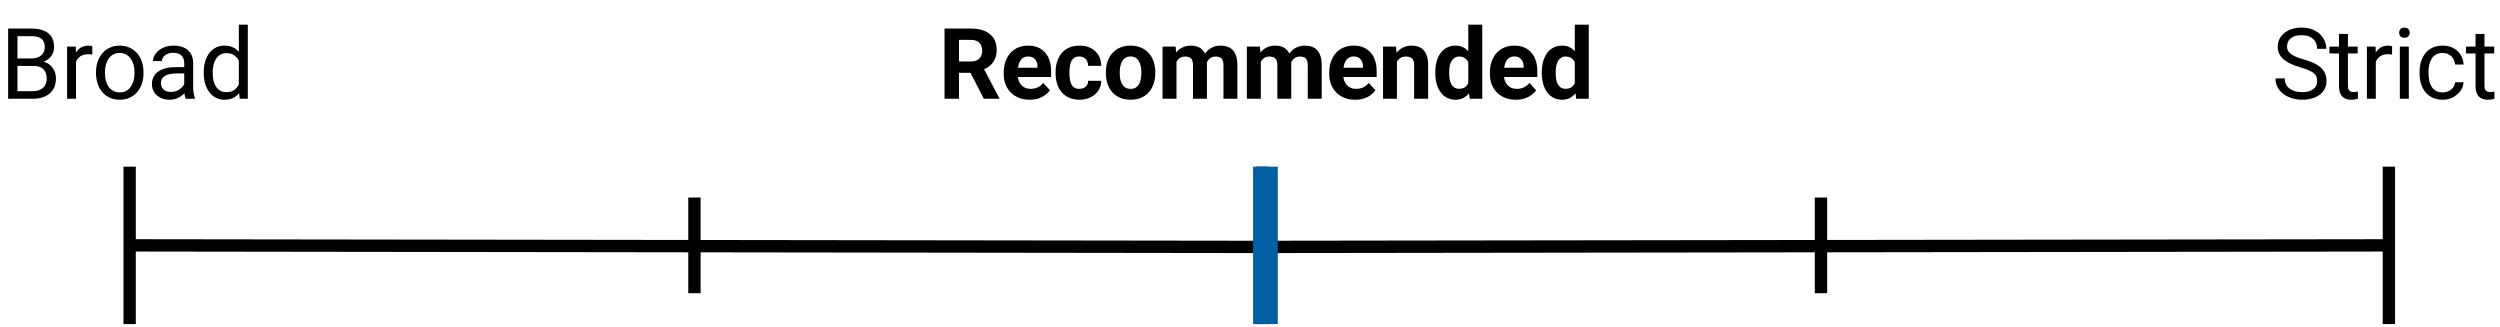 <svg width="405" height="53" viewBox="0 0 405 53" fill="none" xmlns="http://www.w3.org/2000/svg">
<path d="M5.375 10.68H2.492L2.477 9.469H5.094C5.526 9.469 5.904 9.396 6.227 9.25C6.549 9.104 6.799 8.896 6.977 8.625C7.159 8.349 7.25 8.021 7.25 7.641C7.25 7.224 7.169 6.885 7.008 6.625C6.852 6.359 6.609 6.167 6.281 6.047C5.958 5.922 5.547 5.859 5.047 5.859H2.828V16H1.32V4.625H5.047C5.63 4.625 6.151 4.685 6.609 4.805C7.068 4.919 7.456 5.102 7.773 5.352C8.096 5.596 8.341 5.909 8.508 6.289C8.674 6.669 8.758 7.125 8.758 7.656C8.758 8.125 8.638 8.549 8.398 8.93C8.159 9.305 7.826 9.612 7.398 9.852C6.977 10.091 6.482 10.245 5.914 10.312L5.375 10.68ZM5.305 16H1.898L2.75 14.773H5.305C5.784 14.773 6.19 14.69 6.523 14.523C6.862 14.357 7.12 14.122 7.297 13.82C7.474 13.513 7.562 13.151 7.562 12.734C7.562 12.312 7.487 11.948 7.336 11.641C7.185 11.333 6.948 11.096 6.625 10.93C6.302 10.763 5.885 10.68 5.375 10.68H3.227L3.242 9.469H6.18L6.5 9.906C7.047 9.953 7.51 10.109 7.891 10.375C8.271 10.635 8.56 10.969 8.758 11.375C8.961 11.781 9.062 12.229 9.062 12.719C9.062 13.427 8.906 14.026 8.594 14.516C8.286 15 7.852 15.37 7.289 15.625C6.727 15.875 6.065 16 5.305 16ZM12.316 8.875V16H10.87V7.547H12.277L12.316 8.875ZM14.956 7.5L14.948 8.844C14.829 8.818 14.714 8.802 14.605 8.797C14.501 8.786 14.381 8.781 14.245 8.781C13.912 8.781 13.618 8.833 13.363 8.938C13.107 9.042 12.891 9.188 12.714 9.375C12.537 9.562 12.396 9.786 12.292 10.047C12.193 10.302 12.128 10.583 12.097 10.891L11.691 11.125C11.691 10.615 11.74 10.135 11.839 9.688C11.943 9.24 12.102 8.844 12.316 8.5C12.529 8.151 12.8 7.88 13.128 7.688C13.461 7.49 13.857 7.391 14.316 7.391C14.42 7.391 14.54 7.404 14.675 7.43C14.81 7.451 14.904 7.474 14.956 7.5ZM15.553 11.867V11.688C15.553 11.078 15.642 10.513 15.819 9.992C15.996 9.466 16.251 9.01 16.584 8.625C16.918 8.234 17.321 7.932 17.795 7.719C18.269 7.5 18.8 7.391 19.389 7.391C19.983 7.391 20.517 7.5 20.991 7.719C21.47 7.932 21.876 8.234 22.209 8.625C22.548 9.01 22.806 9.466 22.983 9.992C23.16 10.513 23.248 11.078 23.248 11.688V11.867C23.248 12.477 23.16 13.042 22.983 13.562C22.806 14.083 22.548 14.539 22.209 14.93C21.876 15.315 21.472 15.617 20.998 15.836C20.53 16.049 19.998 16.156 19.405 16.156C18.811 16.156 18.277 16.049 17.803 15.836C17.329 15.617 16.923 15.315 16.584 14.93C16.251 14.539 15.996 14.083 15.819 13.562C15.642 13.042 15.553 12.477 15.553 11.867ZM16.998 11.688V11.867C16.998 12.289 17.048 12.688 17.147 13.062C17.246 13.432 17.394 13.76 17.592 14.047C17.795 14.333 18.048 14.56 18.35 14.727C18.652 14.888 19.004 14.969 19.405 14.969C19.8 14.969 20.147 14.888 20.444 14.727C20.746 14.56 20.996 14.333 21.194 14.047C21.392 13.76 21.54 13.432 21.639 13.062C21.743 12.688 21.795 12.289 21.795 11.867V11.688C21.795 11.271 21.743 10.878 21.639 10.508C21.54 10.133 21.389 9.802 21.186 9.516C20.988 9.224 20.738 8.995 20.436 8.828C20.139 8.661 19.79 8.578 19.389 8.578C18.993 8.578 18.644 8.661 18.342 8.828C18.045 8.995 17.795 9.224 17.592 9.516C17.394 9.802 17.246 10.133 17.147 10.508C17.048 10.878 16.998 11.271 16.998 11.688ZM29.845 14.555V10.203C29.845 9.87 29.778 9.581 29.642 9.336C29.512 9.086 29.314 8.893 29.048 8.758C28.783 8.622 28.455 8.555 28.064 8.555C27.7 8.555 27.379 8.617 27.103 8.742C26.832 8.867 26.619 9.031 26.462 9.234C26.311 9.438 26.236 9.656 26.236 9.891H24.791C24.791 9.589 24.869 9.289 25.025 8.992C25.181 8.695 25.405 8.427 25.697 8.188C25.994 7.943 26.348 7.75 26.759 7.609C27.176 7.464 27.64 7.391 28.15 7.391C28.765 7.391 29.306 7.495 29.775 7.703C30.249 7.911 30.619 8.227 30.884 8.648C31.155 9.065 31.291 9.589 31.291 10.219V14.156C31.291 14.438 31.314 14.737 31.361 15.055C31.413 15.372 31.488 15.646 31.587 15.875V16H30.08C30.007 15.833 29.95 15.612 29.908 15.336C29.866 15.055 29.845 14.794 29.845 14.555ZM30.095 10.875L30.111 11.891H28.65C28.238 11.891 27.871 11.925 27.548 11.992C27.226 12.055 26.955 12.151 26.736 12.281C26.517 12.412 26.351 12.575 26.236 12.773C26.121 12.966 26.064 13.193 26.064 13.453C26.064 13.719 26.124 13.961 26.244 14.18C26.363 14.398 26.543 14.573 26.783 14.703C27.028 14.828 27.327 14.891 27.681 14.891C28.124 14.891 28.515 14.797 28.853 14.609C29.192 14.422 29.46 14.193 29.658 13.922C29.861 13.651 29.97 13.388 29.986 13.133L30.603 13.828C30.567 14.047 30.468 14.289 30.306 14.555C30.145 14.82 29.929 15.075 29.658 15.32C29.392 15.56 29.075 15.76 28.705 15.922C28.34 16.078 27.929 16.156 27.47 16.156C26.897 16.156 26.395 16.044 25.962 15.82C25.535 15.596 25.202 15.297 24.962 14.922C24.728 14.542 24.611 14.117 24.611 13.648C24.611 13.195 24.7 12.797 24.877 12.453C25.054 12.104 25.309 11.815 25.642 11.586C25.976 11.352 26.377 11.175 26.845 11.055C27.314 10.935 27.837 10.875 28.416 10.875H30.095ZM38.692 14.359V4H40.145V16H38.817L38.692 14.359ZM33.005 11.867V11.703C33.005 11.057 33.083 10.471 33.239 9.945C33.401 9.414 33.627 8.958 33.919 8.578C34.216 8.198 34.567 7.906 34.973 7.703C35.385 7.495 35.843 7.391 36.348 7.391C36.88 7.391 37.343 7.484 37.739 7.672C38.14 7.854 38.479 8.122 38.755 8.477C39.036 8.826 39.257 9.247 39.419 9.742C39.58 10.237 39.692 10.797 39.755 11.422V12.141C39.697 12.76 39.585 13.318 39.419 13.812C39.257 14.307 39.036 14.729 38.755 15.078C38.479 15.427 38.14 15.695 37.739 15.883C37.338 16.065 36.869 16.156 36.333 16.156C35.838 16.156 35.385 16.049 34.973 15.836C34.567 15.622 34.216 15.323 33.919 14.938C33.627 14.552 33.401 14.099 33.239 13.578C33.083 13.052 33.005 12.482 33.005 11.867ZM34.458 11.703V11.867C34.458 12.289 34.499 12.685 34.583 13.055C34.671 13.425 34.807 13.75 34.989 14.031C35.171 14.312 35.403 14.534 35.684 14.695C35.966 14.852 36.302 14.93 36.692 14.93C37.171 14.93 37.565 14.828 37.872 14.625C38.184 14.422 38.434 14.154 38.622 13.82C38.809 13.487 38.955 13.125 39.059 12.734V10.852C38.997 10.565 38.906 10.289 38.786 10.023C38.671 9.753 38.52 9.513 38.333 9.305C38.151 9.091 37.924 8.922 37.653 8.797C37.388 8.672 37.072 8.609 36.708 8.609C36.312 8.609 35.971 8.693 35.684 8.859C35.403 9.021 35.171 9.245 34.989 9.531C34.807 9.812 34.671 10.141 34.583 10.516C34.499 10.885 34.458 11.281 34.458 11.703Z" fill="black"/>
<path d="M153.016 4.625H157.258C158.128 4.625 158.875 4.755 159.5 5.016C160.13 5.276 160.615 5.661 160.953 6.172C161.292 6.682 161.461 7.31 161.461 8.055C161.461 8.664 161.357 9.188 161.148 9.625C160.945 10.057 160.656 10.419 160.281 10.711C159.911 10.997 159.477 11.227 158.977 11.398L158.234 11.789H154.547L154.531 9.961H157.273C157.685 9.961 158.026 9.888 158.297 9.742C158.568 9.596 158.771 9.393 158.906 9.133C159.047 8.872 159.117 8.57 159.117 8.227C159.117 7.862 159.049 7.547 158.914 7.281C158.779 7.016 158.573 6.812 158.297 6.672C158.021 6.531 157.674 6.461 157.258 6.461H155.359V16H153.016V4.625ZM159.375 16L156.781 10.93L159.258 10.914L161.883 15.891V16H159.375ZM166.816 16.156C166.159 16.156 165.571 16.052 165.05 15.844C164.529 15.63 164.086 15.336 163.722 14.961C163.363 14.586 163.086 14.151 162.894 13.656C162.701 13.156 162.605 12.625 162.605 12.062V11.75C162.605 11.109 162.696 10.523 162.878 9.992C163.06 9.461 163.321 9 163.659 8.609C164.003 8.219 164.42 7.919 164.909 7.711C165.399 7.497 165.951 7.391 166.566 7.391C167.165 7.391 167.696 7.49 168.159 7.688C168.623 7.885 169.011 8.167 169.323 8.531C169.641 8.896 169.881 9.333 170.042 9.844C170.204 10.349 170.284 10.912 170.284 11.531V12.469H163.566V10.969H168.073V10.797C168.073 10.484 168.016 10.206 167.902 9.961C167.792 9.711 167.626 9.513 167.402 9.367C167.178 9.221 166.891 9.148 166.542 9.148C166.245 9.148 165.99 9.214 165.777 9.344C165.563 9.474 165.389 9.656 165.253 9.891C165.123 10.125 165.024 10.401 164.956 10.719C164.894 11.031 164.863 11.375 164.863 11.75V12.062C164.863 12.401 164.909 12.713 165.003 13C165.102 13.287 165.24 13.534 165.417 13.742C165.599 13.95 165.818 14.112 166.073 14.227C166.334 14.341 166.628 14.398 166.956 14.398C167.363 14.398 167.74 14.32 168.089 14.164C168.443 14.003 168.748 13.76 169.003 13.438L170.097 14.625C169.92 14.88 169.678 15.125 169.37 15.359C169.068 15.594 168.704 15.787 168.277 15.938C167.849 16.083 167.363 16.156 166.816 16.156ZM174.858 14.398C175.134 14.398 175.379 14.346 175.592 14.242C175.806 14.133 175.972 13.982 176.092 13.789C176.217 13.591 176.282 13.359 176.288 13.094H178.405C178.399 13.688 178.241 14.216 177.928 14.68C177.616 15.138 177.196 15.5 176.67 15.766C176.144 16.026 175.556 16.156 174.905 16.156C174.248 16.156 173.676 16.047 173.186 15.828C172.702 15.609 172.298 15.307 171.975 14.922C171.652 14.531 171.41 14.078 171.248 13.562C171.087 13.042 171.006 12.484 171.006 11.891V11.664C171.006 11.065 171.087 10.508 171.248 9.992C171.41 9.471 171.652 9.018 171.975 8.633C172.298 8.242 172.702 7.938 173.186 7.719C173.67 7.5 174.238 7.391 174.889 7.391C175.582 7.391 176.189 7.523 176.709 7.789C177.235 8.055 177.647 8.435 177.944 8.93C178.246 9.419 178.399 10 178.405 10.672H176.288C176.282 10.391 176.222 10.135 176.108 9.906C175.998 9.677 175.837 9.495 175.623 9.359C175.415 9.219 175.157 9.148 174.85 9.148C174.522 9.148 174.254 9.219 174.045 9.359C173.837 9.495 173.676 9.682 173.561 9.922C173.446 10.156 173.366 10.425 173.319 10.727C173.277 11.023 173.256 11.336 173.256 11.664V11.891C173.256 12.219 173.277 12.534 173.319 12.836C173.36 13.138 173.439 13.406 173.553 13.641C173.673 13.875 173.837 14.06 174.045 14.195C174.254 14.331 174.524 14.398 174.858 14.398ZM179.15 11.859V11.695C179.15 11.075 179.239 10.505 179.416 9.984C179.593 9.458 179.851 9.003 180.189 8.617C180.528 8.232 180.944 7.932 181.439 7.719C181.934 7.5 182.502 7.391 183.142 7.391C183.783 7.391 184.353 7.5 184.853 7.719C185.353 7.932 185.772 8.232 186.111 8.617C186.455 9.003 186.715 9.458 186.892 9.984C187.069 10.505 187.158 11.075 187.158 11.695V11.859C187.158 12.474 187.069 13.044 186.892 13.57C186.715 14.091 186.455 14.547 186.111 14.938C185.772 15.323 185.356 15.622 184.861 15.836C184.366 16.049 183.798 16.156 183.158 16.156C182.517 16.156 181.947 16.049 181.447 15.836C180.952 15.622 180.533 15.323 180.189 14.938C179.851 14.547 179.593 14.091 179.416 13.57C179.239 13.044 179.15 12.474 179.15 11.859ZM181.4 11.695V11.859C181.4 12.213 181.431 12.544 181.494 12.852C181.556 13.159 181.655 13.43 181.791 13.664C181.931 13.893 182.114 14.073 182.337 14.203C182.561 14.333 182.835 14.398 183.158 14.398C183.47 14.398 183.739 14.333 183.962 14.203C184.186 14.073 184.366 13.893 184.502 13.664C184.637 13.43 184.736 13.159 184.798 12.852C184.866 12.544 184.9 12.213 184.9 11.859V11.695C184.9 11.352 184.866 11.029 184.798 10.727C184.736 10.419 184.634 10.148 184.494 9.914C184.358 9.674 184.179 9.487 183.955 9.352C183.731 9.216 183.46 9.148 183.142 9.148C182.824 9.148 182.554 9.216 182.33 9.352C182.111 9.487 181.931 9.674 181.791 9.914C181.655 10.148 181.556 10.419 181.494 10.727C181.431 11.029 181.4 11.352 181.4 11.695ZM190.591 9.297V16H188.333V7.547H190.45L190.591 9.297ZM190.278 11.477H189.653C189.653 10.888 189.723 10.346 189.864 9.852C190.01 9.352 190.221 8.919 190.497 8.555C190.778 8.185 191.124 7.898 191.536 7.695C191.947 7.492 192.424 7.391 192.966 7.391C193.341 7.391 193.684 7.448 193.997 7.562C194.309 7.672 194.578 7.846 194.802 8.086C195.031 8.32 195.208 8.628 195.333 9.008C195.458 9.383 195.52 9.833 195.52 10.359V16H193.27V10.609C193.27 10.224 193.218 9.927 193.114 9.719C193.01 9.51 192.861 9.365 192.669 9.281C192.481 9.198 192.255 9.156 191.989 9.156C191.697 9.156 191.442 9.216 191.223 9.336C191.01 9.456 190.833 9.622 190.692 9.836C190.552 10.044 190.447 10.289 190.38 10.57C190.312 10.852 190.278 11.154 190.278 11.477ZM195.309 11.219L194.505 11.32C194.505 10.768 194.572 10.255 194.708 9.781C194.848 9.307 195.054 8.891 195.325 8.531C195.601 8.172 195.942 7.893 196.348 7.695C196.755 7.492 197.223 7.391 197.755 7.391C198.161 7.391 198.531 7.451 198.864 7.57C199.197 7.685 199.481 7.87 199.716 8.125C199.955 8.375 200.138 8.703 200.263 9.109C200.393 9.516 200.458 10.013 200.458 10.602V16H198.2V10.602C198.2 10.211 198.148 9.914 198.044 9.711C197.945 9.503 197.799 9.359 197.606 9.281C197.419 9.198 197.195 9.156 196.934 9.156C196.664 9.156 196.427 9.211 196.223 9.32C196.02 9.424 195.851 9.57 195.716 9.758C195.58 9.945 195.479 10.164 195.411 10.414C195.343 10.659 195.309 10.927 195.309 11.219ZM204.25 9.297V16H201.992V7.547H204.109L204.25 9.297ZM203.938 11.477H203.312C203.312 10.888 203.383 10.346 203.523 9.852C203.669 9.352 203.88 8.919 204.156 8.555C204.438 8.185 204.784 7.898 205.195 7.695C205.607 7.492 206.083 7.391 206.625 7.391C207 7.391 207.344 7.448 207.656 7.562C207.969 7.672 208.237 7.846 208.461 8.086C208.69 8.32 208.867 8.628 208.992 9.008C209.117 9.383 209.18 9.833 209.18 10.359V16H206.93V10.609C206.93 10.224 206.878 9.927 206.773 9.719C206.669 9.51 206.521 9.365 206.328 9.281C206.141 9.198 205.914 9.156 205.648 9.156C205.357 9.156 205.102 9.216 204.883 9.336C204.669 9.456 204.492 9.622 204.352 9.836C204.211 10.044 204.107 10.289 204.039 10.57C203.971 10.852 203.938 11.154 203.938 11.477ZM208.969 11.219L208.164 11.32C208.164 10.768 208.232 10.255 208.367 9.781C208.508 9.307 208.714 8.891 208.984 8.531C209.26 8.172 209.602 7.893 210.008 7.695C210.414 7.492 210.883 7.391 211.414 7.391C211.82 7.391 212.19 7.451 212.523 7.57C212.857 7.685 213.141 7.87 213.375 8.125C213.615 8.375 213.797 8.703 213.922 9.109C214.052 9.516 214.117 10.013 214.117 10.602V16H211.859V10.602C211.859 10.211 211.807 9.914 211.703 9.711C211.604 9.503 211.458 9.359 211.266 9.281C211.078 9.198 210.854 9.156 210.594 9.156C210.323 9.156 210.086 9.211 209.883 9.32C209.68 9.424 209.51 9.57 209.375 9.758C209.24 9.945 209.138 10.164 209.07 10.414C209.003 10.659 208.969 10.927 208.969 11.219ZM219.55 16.156C218.894 16.156 218.305 16.052 217.784 15.844C217.264 15.63 216.821 15.336 216.456 14.961C216.097 14.586 215.821 14.151 215.628 13.656C215.435 13.156 215.339 12.625 215.339 12.062V11.75C215.339 11.109 215.43 10.523 215.612 9.992C215.795 9.461 216.055 9 216.394 8.609C216.737 8.219 217.154 7.919 217.644 7.711C218.133 7.497 218.685 7.391 219.3 7.391C219.899 7.391 220.43 7.49 220.894 7.688C221.357 7.885 221.745 8.167 222.058 8.531C222.376 8.896 222.615 9.333 222.777 9.844C222.938 10.349 223.019 10.912 223.019 11.531V12.469H216.3V10.969H220.808V10.797C220.808 10.484 220.751 10.206 220.636 9.961C220.527 9.711 220.36 9.513 220.136 9.367C219.912 9.221 219.626 9.148 219.277 9.148C218.98 9.148 218.724 9.214 218.511 9.344C218.297 9.474 218.123 9.656 217.987 9.891C217.857 10.125 217.758 10.401 217.691 10.719C217.628 11.031 217.597 11.375 217.597 11.75V12.062C217.597 12.401 217.644 12.713 217.737 13C217.836 13.287 217.974 13.534 218.152 13.742C218.334 13.95 218.553 14.112 218.808 14.227C219.068 14.341 219.362 14.398 219.691 14.398C220.097 14.398 220.474 14.32 220.823 14.164C221.178 14.003 221.482 13.76 221.737 13.438L222.831 14.625C222.654 14.88 222.412 15.125 222.105 15.359C221.803 15.594 221.438 15.787 221.011 15.938C220.584 16.083 220.097 16.156 219.55 16.156ZM226.303 9.352V16H224.053V7.547H226.162L226.303 9.352ZM225.975 11.477H225.366C225.366 10.852 225.446 10.289 225.608 9.789C225.769 9.284 225.996 8.854 226.287 8.5C226.579 8.141 226.926 7.867 227.327 7.68C227.733 7.487 228.186 7.391 228.686 7.391C229.082 7.391 229.444 7.448 229.772 7.562C230.1 7.677 230.381 7.859 230.616 8.109C230.855 8.359 231.037 8.69 231.162 9.102C231.293 9.513 231.358 10.016 231.358 10.609V16H229.092V10.602C229.092 10.227 229.04 9.935 228.936 9.727C228.832 9.518 228.678 9.372 228.475 9.289C228.277 9.201 228.032 9.156 227.741 9.156C227.439 9.156 227.176 9.216 226.952 9.336C226.733 9.456 226.551 9.622 226.405 9.836C226.264 10.044 226.157 10.289 226.084 10.57C226.011 10.852 225.975 11.154 225.975 11.477ZM237.861 14.156V4H240.127V16H238.088L237.861 14.156ZM232.517 11.875V11.711C232.517 11.065 232.59 10.479 232.736 9.953C232.882 9.422 233.095 8.966 233.377 8.586C233.658 8.206 234.004 7.911 234.416 7.703C234.827 7.495 235.296 7.391 235.822 7.391C236.317 7.391 236.749 7.495 237.119 7.703C237.494 7.911 237.811 8.208 238.072 8.594C238.338 8.974 238.551 9.424 238.713 9.945C238.874 10.461 238.991 11.026 239.064 11.641V12C238.991 12.588 238.874 13.135 238.713 13.641C238.551 14.146 238.338 14.588 238.072 14.969C237.811 15.344 237.494 15.635 237.119 15.844C236.744 16.052 236.306 16.156 235.806 16.156C235.28 16.156 234.811 16.049 234.4 15.836C233.994 15.622 233.65 15.323 233.369 14.938C233.093 14.552 232.882 14.099 232.736 13.578C232.59 13.057 232.517 12.49 232.517 11.875ZM234.767 11.711V11.875C234.767 12.224 234.793 12.55 234.845 12.852C234.903 13.154 234.994 13.422 235.119 13.656C235.249 13.885 235.416 14.065 235.619 14.195C235.827 14.32 236.08 14.383 236.377 14.383C236.762 14.383 237.08 14.297 237.33 14.125C237.58 13.948 237.77 13.706 237.9 13.398C238.035 13.091 238.114 12.737 238.134 12.336V11.312C238.119 10.984 238.072 10.69 237.994 10.43C237.921 10.164 237.811 9.938 237.666 9.75C237.525 9.562 237.348 9.417 237.134 9.312C236.926 9.208 236.679 9.156 236.392 9.156C236.101 9.156 235.851 9.224 235.642 9.359C235.434 9.49 235.265 9.669 235.134 9.898C235.009 10.128 234.916 10.398 234.853 10.711C234.796 11.018 234.767 11.352 234.767 11.711ZM245.575 16.156C244.919 16.156 244.33 16.052 243.809 15.844C243.289 15.63 242.846 15.336 242.481 14.961C242.122 14.586 241.846 14.151 241.653 13.656C241.46 13.156 241.364 12.625 241.364 12.062V11.75C241.364 11.109 241.455 10.523 241.637 9.992C241.82 9.461 242.08 9 242.419 8.609C242.762 8.219 243.179 7.919 243.669 7.711C244.158 7.497 244.71 7.391 245.325 7.391C245.924 7.391 246.455 7.49 246.919 7.688C247.382 7.885 247.77 8.167 248.083 8.531C248.401 8.896 248.64 9.333 248.802 9.844C248.963 10.349 249.044 10.912 249.044 11.531V12.469H242.325V10.969H246.833V10.797C246.833 10.484 246.776 10.206 246.661 9.961C246.552 9.711 246.385 9.513 246.161 9.367C245.937 9.221 245.651 9.148 245.302 9.148C245.005 9.148 244.749 9.214 244.536 9.344C244.322 9.474 244.148 9.656 244.012 9.891C243.882 10.125 243.783 10.401 243.716 10.719C243.653 11.031 243.622 11.375 243.622 11.75V12.062C243.622 12.401 243.669 12.713 243.762 13C243.861 13.287 243.999 13.534 244.177 13.742C244.359 13.95 244.578 14.112 244.833 14.227C245.093 14.341 245.387 14.398 245.716 14.398C246.122 14.398 246.499 14.32 246.848 14.164C247.203 14.003 247.507 13.76 247.762 13.438L248.856 14.625C248.679 14.88 248.437 15.125 248.13 15.359C247.828 15.594 247.463 15.787 247.036 15.938C246.609 16.083 246.122 16.156 245.575 16.156ZM255.117 14.156V4H257.383V16H255.344L255.117 14.156ZM249.773 11.875V11.711C249.773 11.065 249.846 10.479 249.992 9.953C250.138 9.422 250.352 8.966 250.633 8.586C250.914 8.206 251.26 7.911 251.672 7.703C252.083 7.495 252.552 7.391 253.078 7.391C253.573 7.391 254.005 7.495 254.375 7.703C254.75 7.911 255.068 8.208 255.328 8.594C255.594 8.974 255.807 9.424 255.969 9.945C256.13 10.461 256.247 11.026 256.32 11.641V12C256.247 12.588 256.13 13.135 255.969 13.641C255.807 14.146 255.594 14.588 255.328 14.969C255.068 15.344 254.75 15.635 254.375 15.844C254 16.052 253.562 16.156 253.062 16.156C252.536 16.156 252.068 16.049 251.656 15.836C251.25 15.622 250.906 15.323 250.625 14.938C250.349 14.552 250.138 14.099 249.992 13.578C249.846 13.057 249.773 12.49 249.773 11.875ZM252.023 11.711V11.875C252.023 12.224 252.049 12.55 252.102 12.852C252.159 13.154 252.25 13.422 252.375 13.656C252.505 13.885 252.672 14.065 252.875 14.195C253.083 14.32 253.336 14.383 253.633 14.383C254.018 14.383 254.336 14.297 254.586 14.125C254.836 13.948 255.026 13.706 255.156 13.398C255.292 13.091 255.37 12.737 255.391 12.336V11.312C255.375 10.984 255.328 10.69 255.25 10.43C255.177 10.164 255.068 9.938 254.922 9.75C254.781 9.562 254.604 9.417 254.391 9.312C254.182 9.208 253.935 9.156 253.648 9.156C253.357 9.156 253.107 9.224 252.898 9.359C252.69 9.49 252.521 9.669 252.391 9.898C252.266 10.128 252.172 10.398 252.109 10.711C252.052 11.018 252.023 11.352 252.023 11.711Z" fill="black"/>
<path d="M375.383 13.125C375.383 12.859 375.341 12.625 375.258 12.422C375.18 12.213 375.039 12.026 374.836 11.859C374.638 11.693 374.362 11.534 374.008 11.383C373.659 11.232 373.216 11.078 372.68 10.922C372.117 10.755 371.609 10.57 371.156 10.367C370.703 10.159 370.315 9.922 369.992 9.656C369.669 9.391 369.422 9.086 369.25 8.742C369.078 8.398 368.992 8.005 368.992 7.562C368.992 7.12 369.083 6.711 369.266 6.336C369.448 5.961 369.708 5.635 370.047 5.359C370.391 5.078 370.799 4.859 371.273 4.703C371.747 4.547 372.276 4.469 372.859 4.469C373.714 4.469 374.438 4.633 375.031 4.961C375.63 5.284 376.086 5.708 376.398 6.234C376.711 6.755 376.867 7.312 376.867 7.906H375.367C375.367 7.479 375.276 7.102 375.094 6.773C374.911 6.44 374.635 6.18 374.266 5.992C373.896 5.799 373.427 5.703 372.859 5.703C372.323 5.703 371.88 5.784 371.531 5.945C371.182 6.107 370.922 6.326 370.75 6.602C370.583 6.878 370.5 7.193 370.5 7.547C370.5 7.786 370.549 8.005 370.648 8.203C370.753 8.396 370.911 8.576 371.125 8.742C371.344 8.909 371.62 9.062 371.953 9.203C372.292 9.344 372.695 9.479 373.164 9.609C373.81 9.792 374.367 9.995 374.836 10.219C375.305 10.443 375.69 10.695 375.992 10.977C376.299 11.253 376.526 11.568 376.672 11.922C376.823 12.271 376.898 12.667 376.898 13.109C376.898 13.573 376.805 13.992 376.617 14.367C376.43 14.742 376.161 15.062 375.812 15.328C375.464 15.594 375.044 15.8 374.555 15.945C374.07 16.086 373.529 16.156 372.93 16.156C372.404 16.156 371.885 16.083 371.375 15.938C370.87 15.792 370.409 15.573 369.992 15.281C369.581 14.99 369.25 14.63 369 14.203C368.755 13.771 368.633 13.271 368.633 12.703H370.133C370.133 13.094 370.208 13.43 370.359 13.711C370.51 13.987 370.716 14.216 370.977 14.398C371.242 14.581 371.542 14.716 371.875 14.805C372.214 14.888 372.565 14.93 372.93 14.93C373.456 14.93 373.901 14.857 374.266 14.711C374.63 14.565 374.906 14.357 375.094 14.086C375.286 13.815 375.383 13.495 375.383 13.125ZM381.941 7.547V8.656H377.37V7.547H381.941ZM378.917 5.492H380.363V13.906C380.363 14.193 380.407 14.409 380.495 14.555C380.584 14.7 380.698 14.797 380.839 14.844C380.98 14.891 381.131 14.914 381.292 14.914C381.412 14.914 381.537 14.904 381.667 14.883C381.803 14.857 381.904 14.836 381.972 14.82L381.98 16C381.865 16.037 381.714 16.07 381.527 16.102C381.344 16.138 381.123 16.156 380.863 16.156C380.508 16.156 380.183 16.086 379.886 15.945C379.589 15.805 379.352 15.57 379.175 15.242C379.003 14.909 378.917 14.461 378.917 13.898V5.492ZM384.881 8.875V16H383.436V7.547H384.842L384.881 8.875ZM387.522 7.5L387.514 8.844C387.394 8.818 387.28 8.802 387.17 8.797C387.066 8.786 386.946 8.781 386.811 8.781C386.478 8.781 386.183 8.833 385.928 8.938C385.673 9.042 385.457 9.188 385.28 9.375C385.103 9.562 384.962 9.786 384.858 10.047C384.759 10.302 384.694 10.583 384.663 10.891L384.256 11.125C384.256 10.615 384.306 10.135 384.405 9.688C384.509 9.24 384.668 8.844 384.881 8.5C385.095 8.151 385.366 7.88 385.694 7.688C386.027 7.49 386.423 7.391 386.881 7.391C386.985 7.391 387.105 7.404 387.241 7.43C387.376 7.451 387.47 7.474 387.522 7.5ZM390.228 7.547V16H388.775V7.547H390.228ZM388.666 5.305C388.666 5.07 388.736 4.872 388.877 4.711C389.022 4.549 389.236 4.469 389.517 4.469C389.793 4.469 390.004 4.549 390.15 4.711C390.301 4.872 390.377 5.07 390.377 5.305C390.377 5.529 390.301 5.721 390.15 5.883C390.004 6.039 389.793 6.117 389.517 6.117C389.236 6.117 389.022 6.039 388.877 5.883C388.736 5.721 388.666 5.529 388.666 5.305ZM395.731 14.969C396.075 14.969 396.393 14.898 396.684 14.758C396.976 14.617 397.216 14.425 397.403 14.18C397.591 13.93 397.697 13.646 397.723 13.328H399.098C399.072 13.828 398.903 14.294 398.591 14.727C398.283 15.154 397.88 15.5 397.38 15.766C396.88 16.026 396.33 16.156 395.731 16.156C395.096 16.156 394.541 16.044 394.067 15.82C393.598 15.596 393.208 15.289 392.895 14.898C392.588 14.508 392.356 14.06 392.2 13.555C392.049 13.044 391.973 12.505 391.973 11.938V11.609C391.973 11.042 392.049 10.505 392.2 10C392.356 9.49 392.588 9.039 392.895 8.648C393.208 8.258 393.598 7.951 394.067 7.727C394.541 7.503 395.096 7.391 395.731 7.391C396.393 7.391 396.971 7.526 397.466 7.797C397.96 8.062 398.348 8.427 398.63 8.891C398.916 9.349 399.072 9.87 399.098 10.453H397.723C397.697 10.104 397.598 9.789 397.427 9.508C397.26 9.227 397.031 9.003 396.739 8.836C396.453 8.664 396.117 8.578 395.731 8.578C395.289 8.578 394.916 8.667 394.614 8.844C394.317 9.016 394.08 9.25 393.903 9.547C393.731 9.839 393.606 10.164 393.528 10.523C393.455 10.878 393.419 11.24 393.419 11.609V11.938C393.419 12.307 393.455 12.672 393.528 13.031C393.601 13.391 393.723 13.716 393.895 14.008C394.072 14.3 394.309 14.534 394.606 14.711C394.908 14.883 395.283 14.969 395.731 14.969ZM404.062 7.547V8.656H399.492V7.547H404.062ZM401.039 5.492H402.484V13.906C402.484 14.193 402.529 14.409 402.617 14.555C402.706 14.7 402.82 14.797 402.961 14.844C403.102 14.891 403.253 14.914 403.414 14.914C403.534 14.914 403.659 14.904 403.789 14.883C403.924 14.857 404.026 14.836 404.094 14.82L404.102 16C403.987 16.037 403.836 16.07 403.648 16.102C403.466 16.138 403.245 16.156 402.984 16.156C402.63 16.156 402.305 16.086 402.008 15.945C401.711 15.805 401.474 15.57 401.297 15.242C401.125 14.909 401.039 14.461 401.039 13.898V5.492Z" fill="black"/>
<path d="M21 39.75L204 40L387 39.75M21 27V52.5M387 27V52.5M204.5 27V52.5M295 32V47.5M112.5 32V47.5" stroke="black" stroke-width="2"/>
<path d="M205 27V52.5" stroke="#005EA5" stroke-width="4"/>
</svg>
